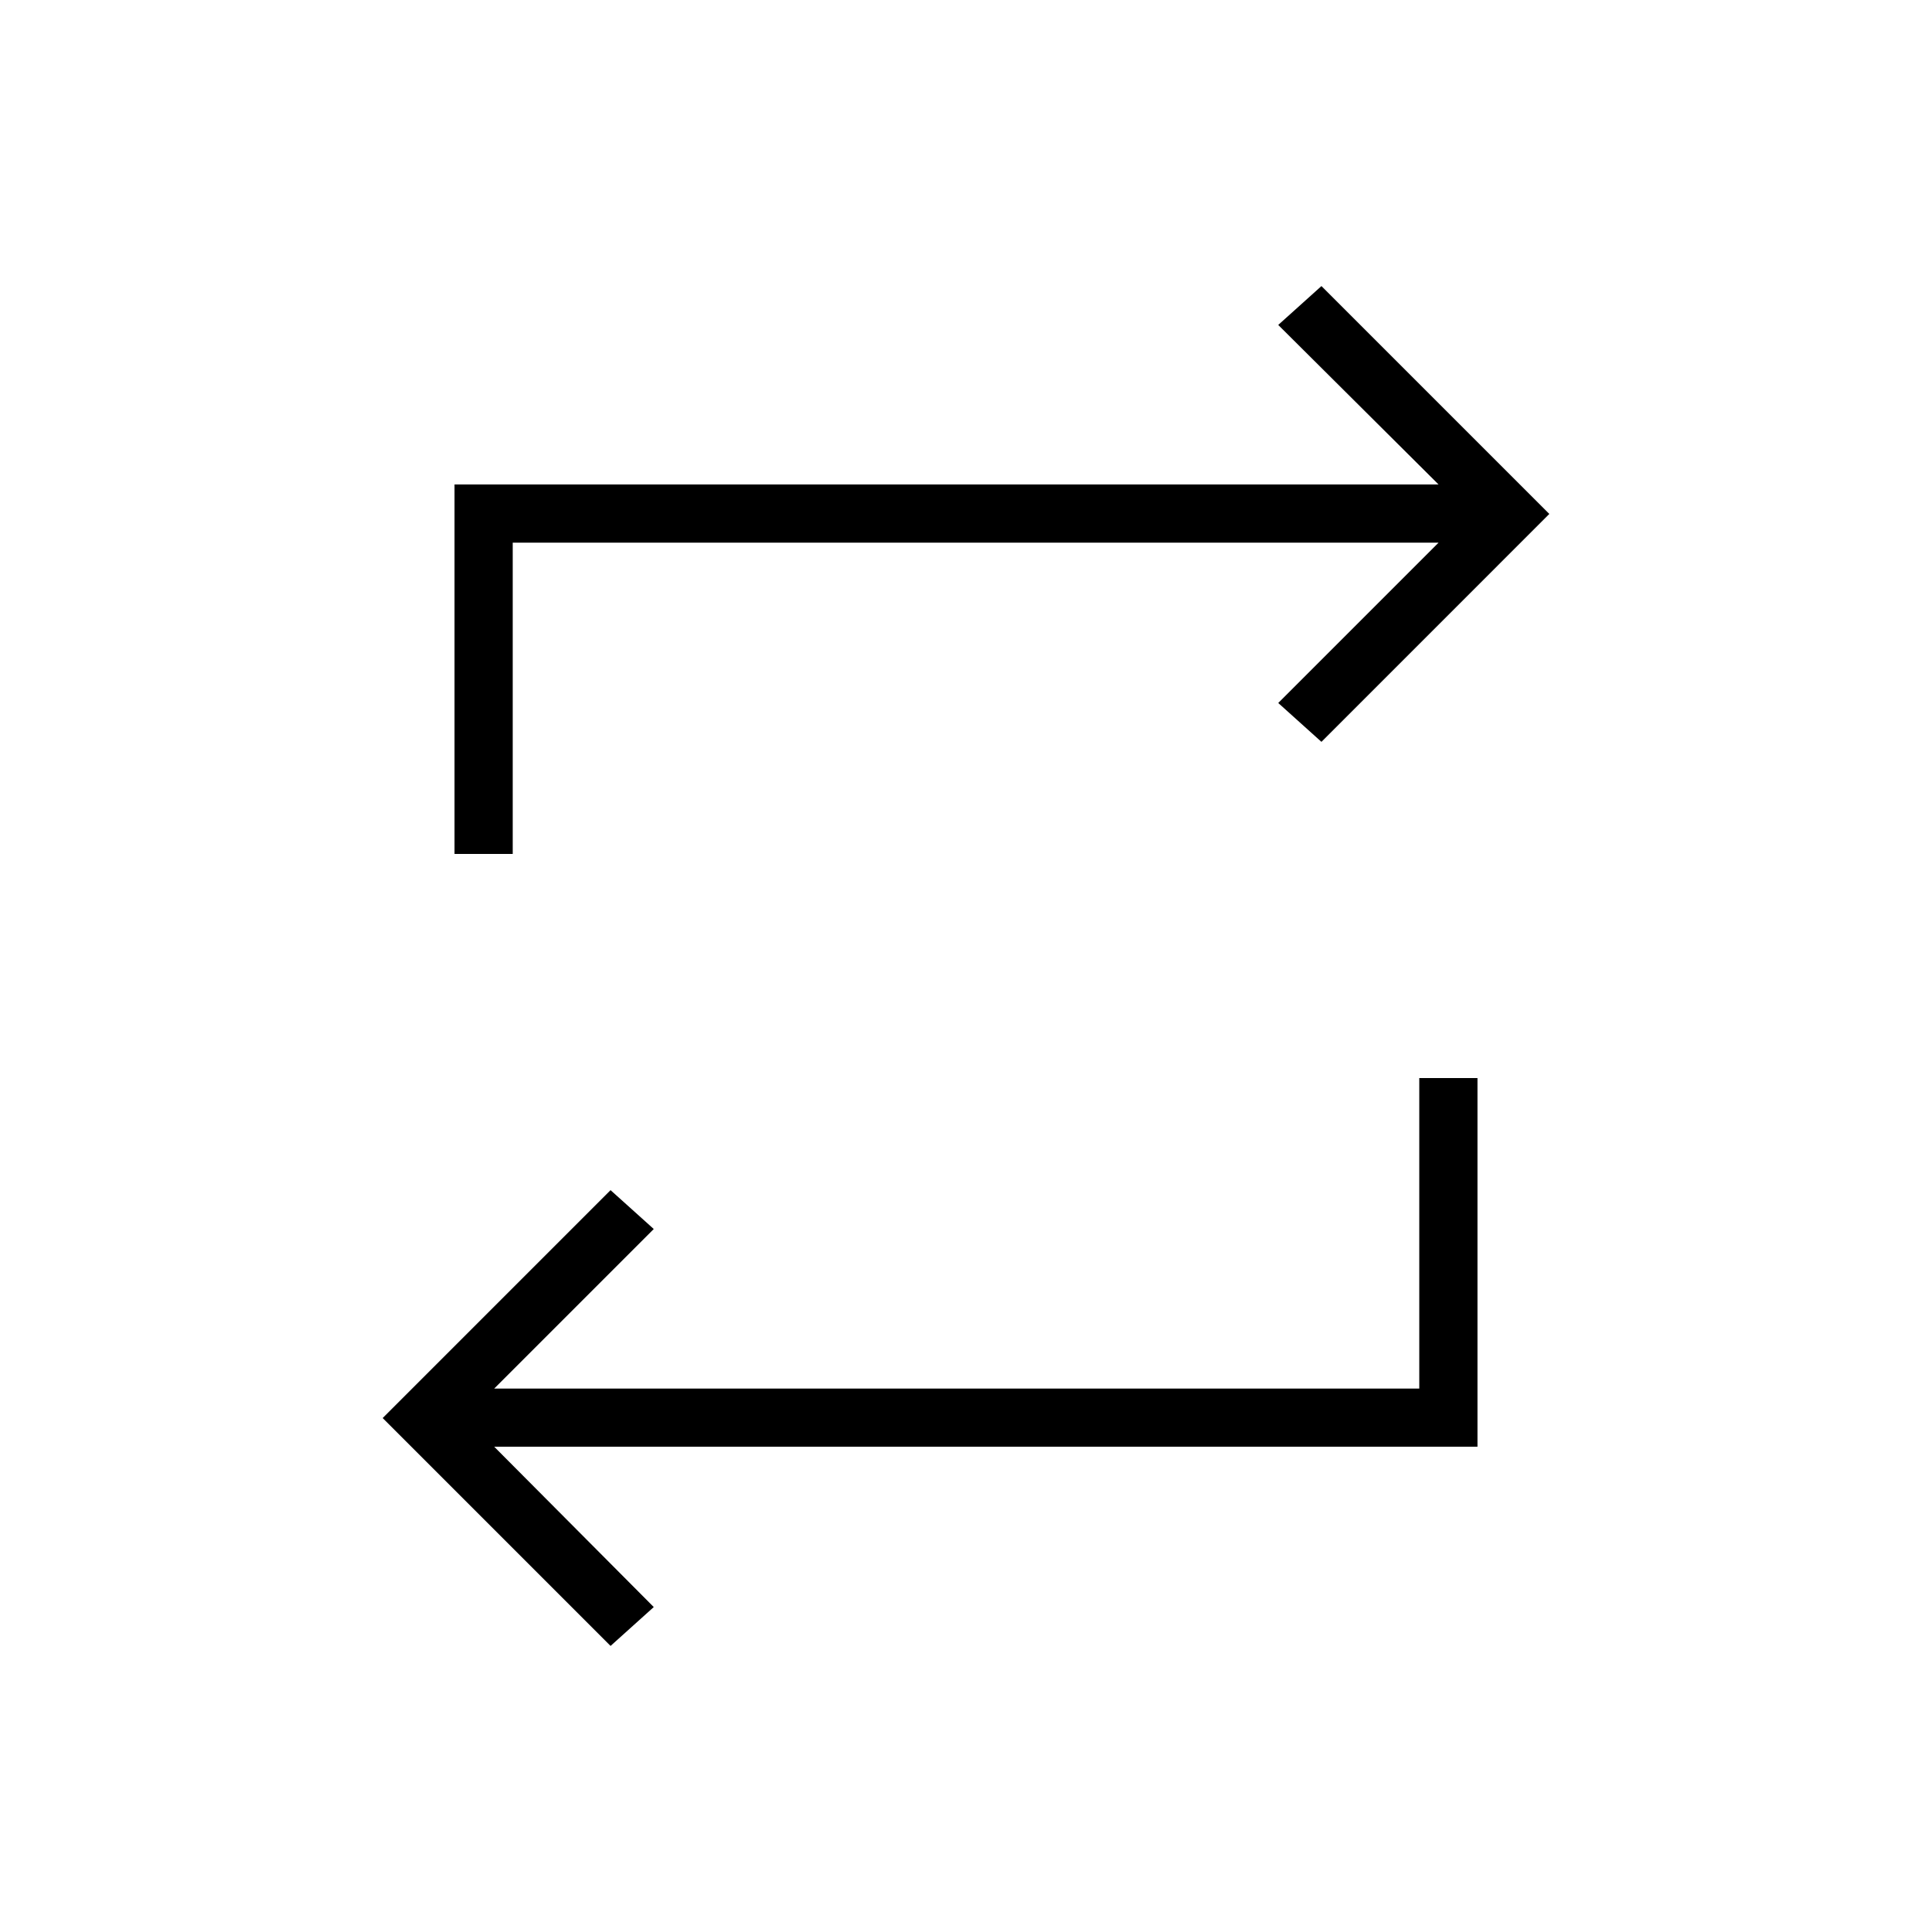 <svg xmlns="http://www.w3.org/2000/svg" height="20" viewBox="0 -960 960 960" width="20"><path d="M303.38-142.15 190.15-255.38l113.23-113.24 21.47 19.31-79.27 79.27h459.65v-154.27h28.92v183.19H245.58l79.27 79.66-21.47 19.31Zm-77.53-393.54v-183.58h488.96l-79.66-79.27 21.47-19.31 113.23 113.23-113.23 113.24-21.47-19.31 79.66-79.66H254.77v154.66h-28.92Z"/></svg>